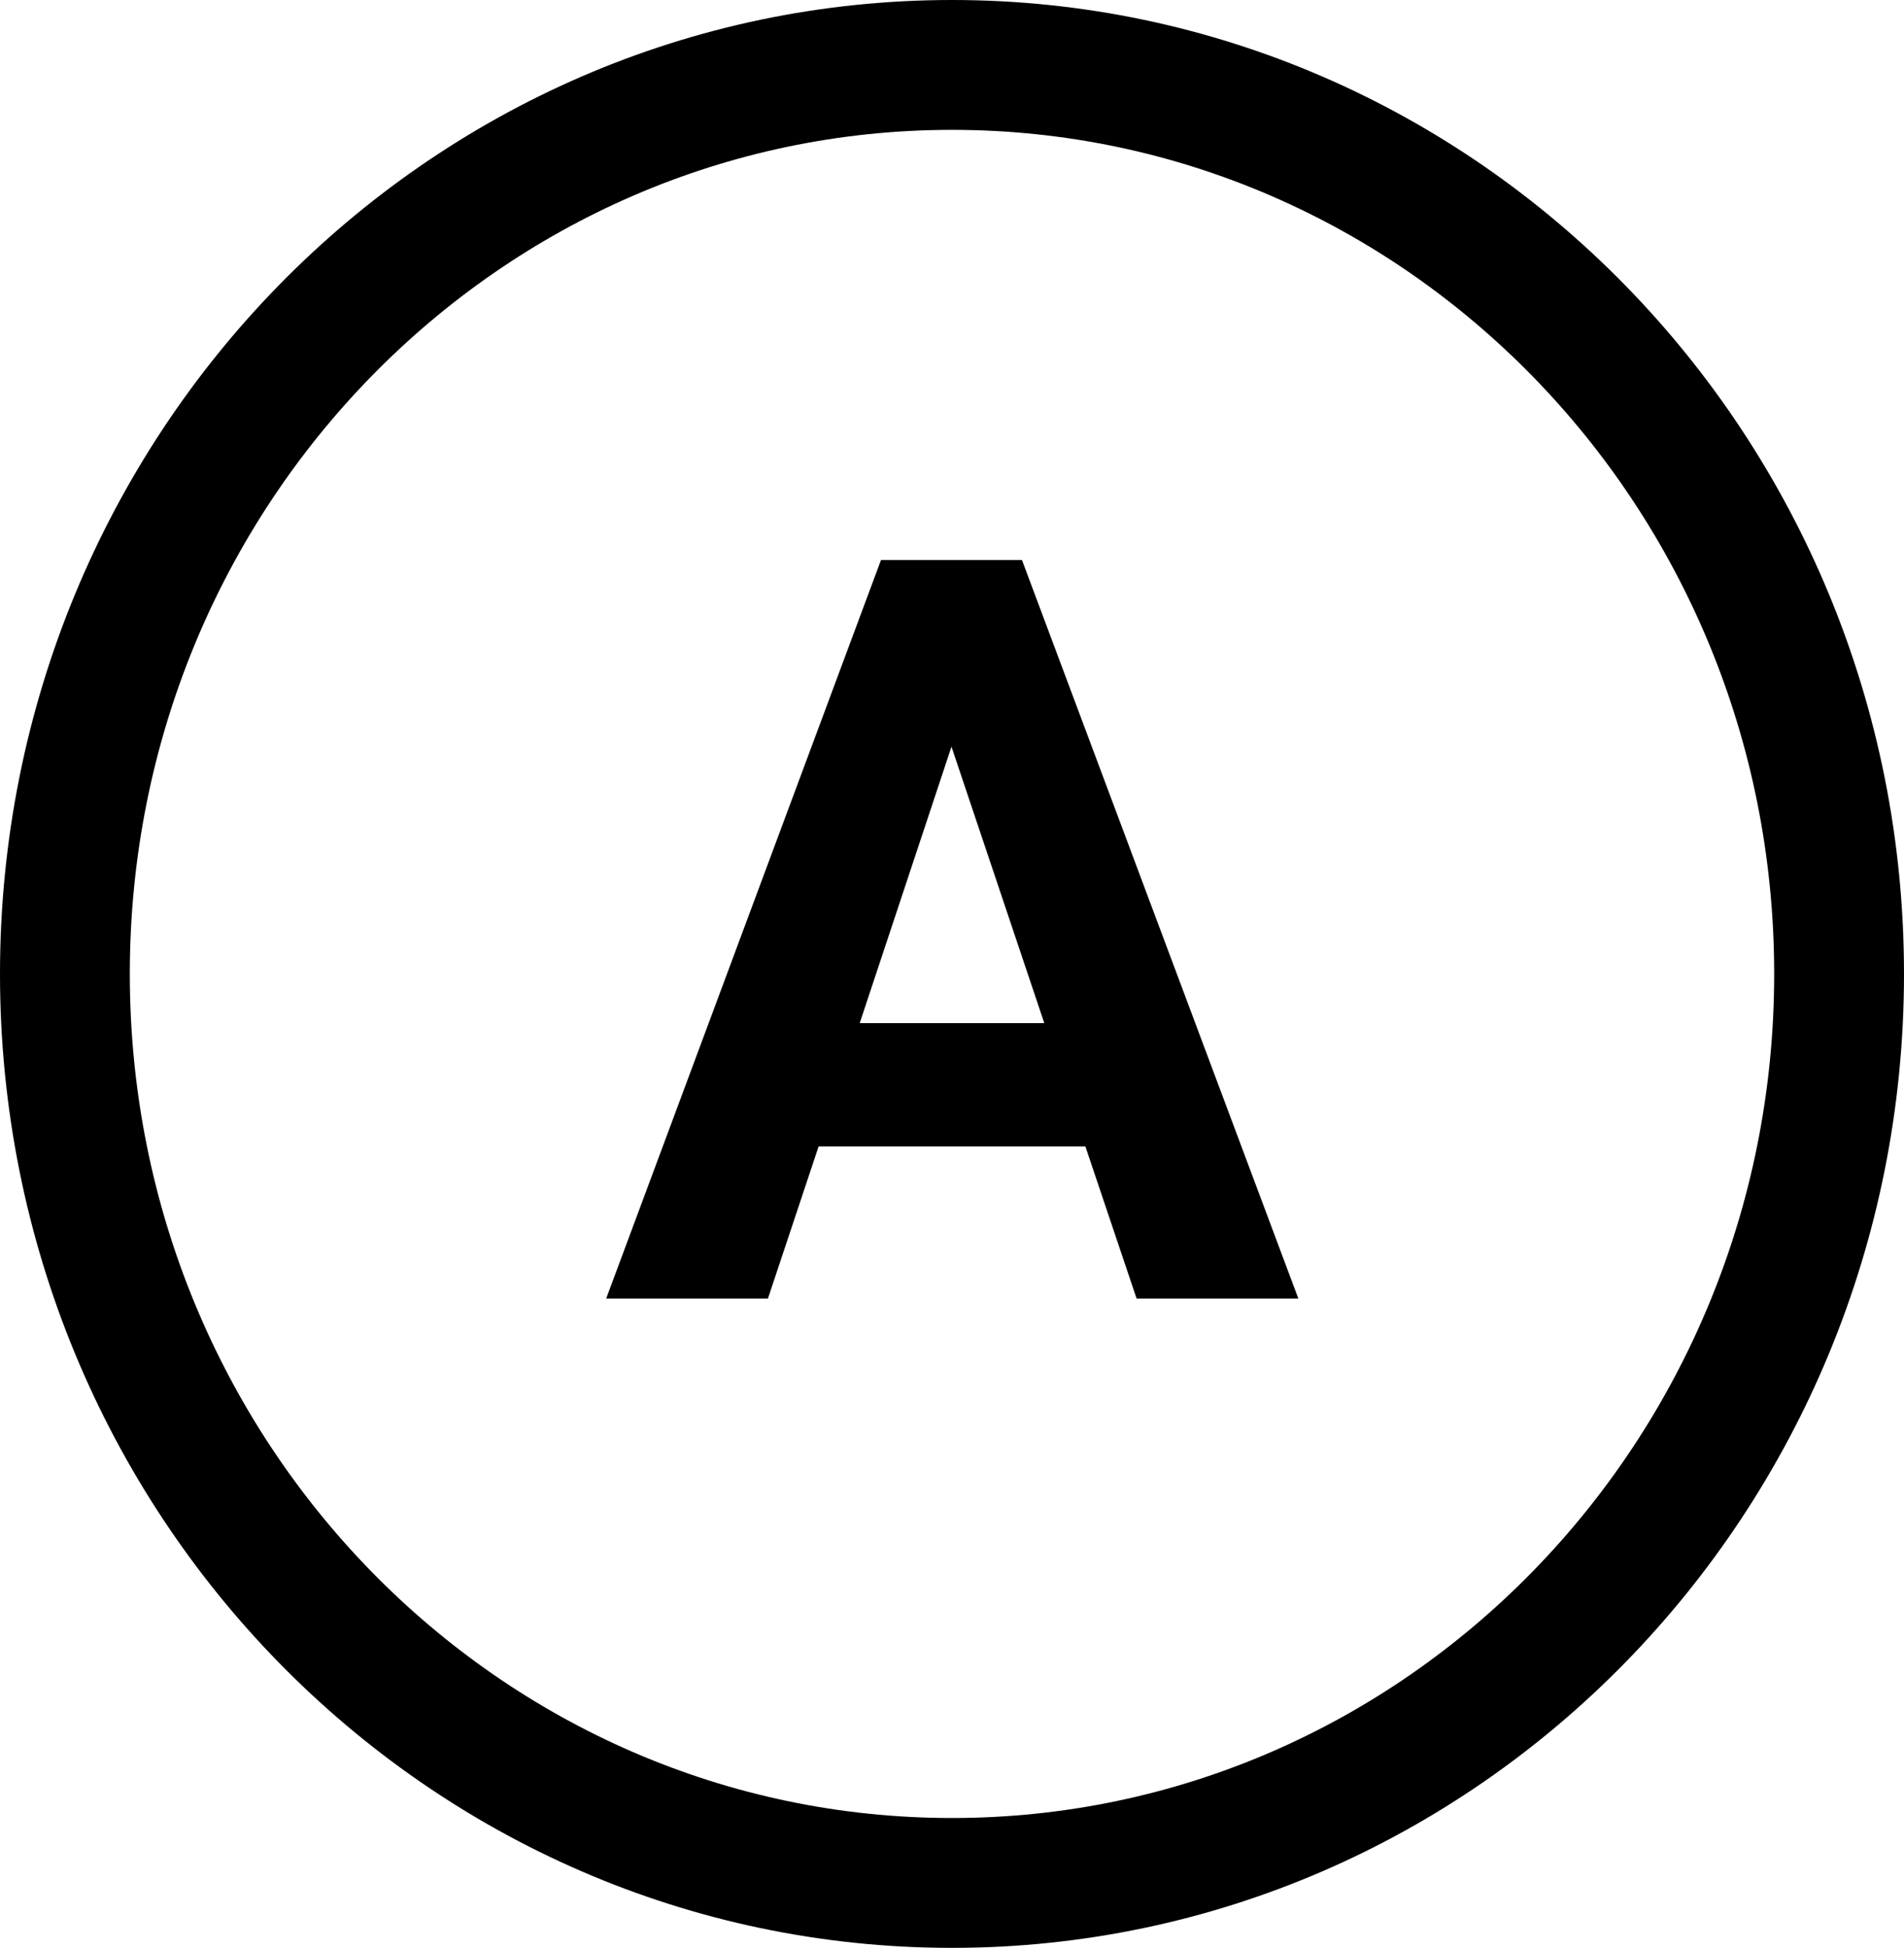 <svg width="44" height="45" viewBox="0 0 44 45" fill="none" xmlns="http://www.w3.org/2000/svg">
<path d="M42.5 22.5C42.5 34.13 33.29 43.5 22 43.5C10.71 43.5 1.5 34.13 1.5 22.5C1.5 10.87 10.71 1.5 22 1.5C33.29 1.5 42.5 10.87 42.5 22.5Z" stroke="black" stroke-width="3"/>
<path d="M25.082 26.484H18.918L17.746 30H14.008L20.359 12.938H23.617L30.004 30H26.266L25.082 26.484ZM19.867 23.637H24.133L21.988 17.25L19.867 23.637Z" fill="black"/>
</svg>
